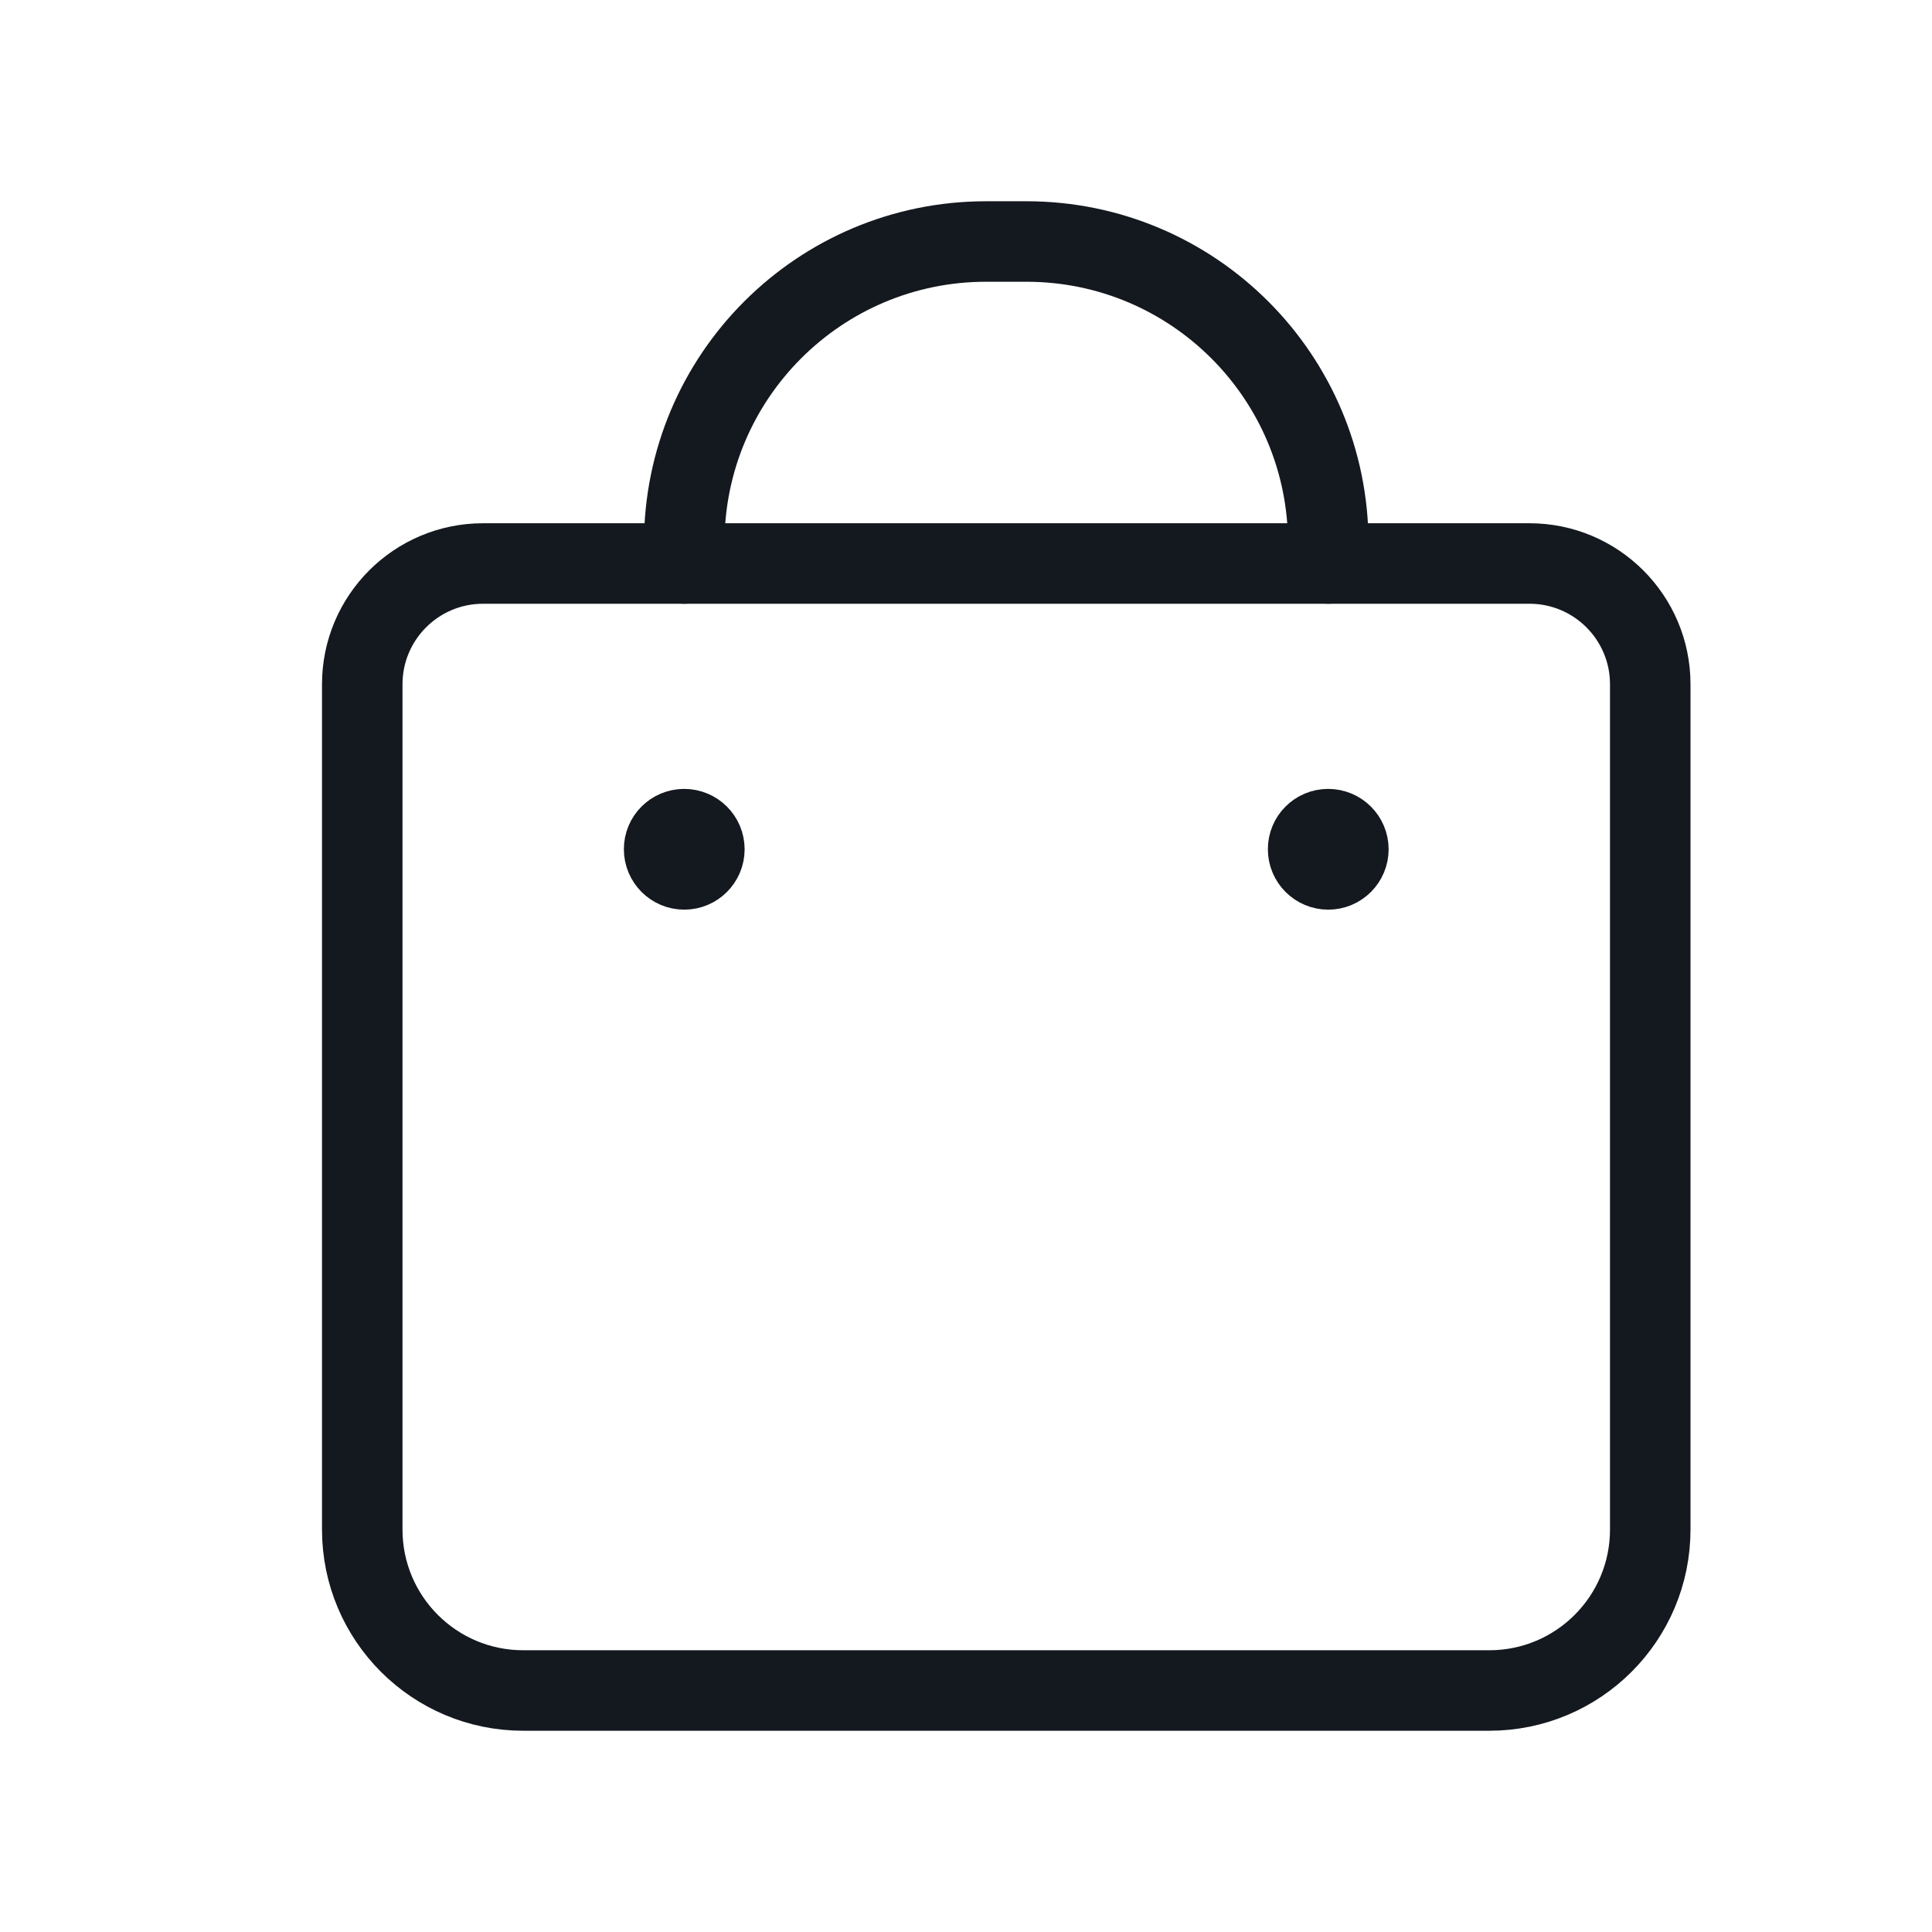 <?xml version="1.0" encoding="UTF-8" standalone="no"?><!DOCTYPE svg PUBLIC "-//W3C//DTD SVG 1.1//EN" "http://www.w3.org/Graphics/SVG/1.1/DTD/svg11.dtd"><svg width="100%" height="100%" viewBox="0 0 24 24" version="1.1" xmlns="http://www.w3.org/2000/svg" xmlns:xlink="http://www.w3.org/1999/xlink" xml:space="preserve" xmlns:serif="http://www.serif.com/" style="fill-rule:evenodd;clip-rule:evenodd;stroke-linecap:round;stroke-linejoin:round;"><g><path d="M18.5,21l-12,0c-1.105,0 -2,-0.895 -2,-2l0,-10.5c0,-0.828 0.672,-1.5 1.5,-1.5l13,0c0.828,0 1.5,0.672 1.5,1.5l0,10.5c0,1.105 -0.895,2 -2,2Z" style="fill:none;fill-rule:nonzero;stroke:#14181f;stroke-width:1px;"/><path d="M16.499,10.3c-0.138,0 -0.25,0.112 -0.249,0.25c0,0.138 0.112,0.25 0.25,0.25c0.138,0 0.25,-0.112 0.25,-0.25c0,-0.138 -0.112,-0.25 -0.251,-0.25" style="fill:none;fill-rule:nonzero;stroke:#14181f;stroke-width:1px;"/><path d="M8.499,10.3c-0.138,0 -0.25,0.112 -0.249,0.25c0,0.138 0.112,0.25 0.25,0.25c0.138,0 0.25,-0.112 0.25,-0.25c0,-0.138 -0.112,-0.25 -0.251,-0.25" style="fill:none;fill-rule:nonzero;stroke:#14181f;stroke-width:1px;"/><path d="M8.5,7l0,-0.25c0,-2.071 1.679,-3.75 3.75,-3.75l0.5,0c2.071,0 3.75,1.679 3.75,3.75l0,0.25" style="fill:none;fill-rule:nonzero;stroke:#14181f;stroke-width:1px;"/></g><rect x="0.5" y="0" width="24" height="24" style="fill:none;fill-rule:nonzero;"/></svg>
